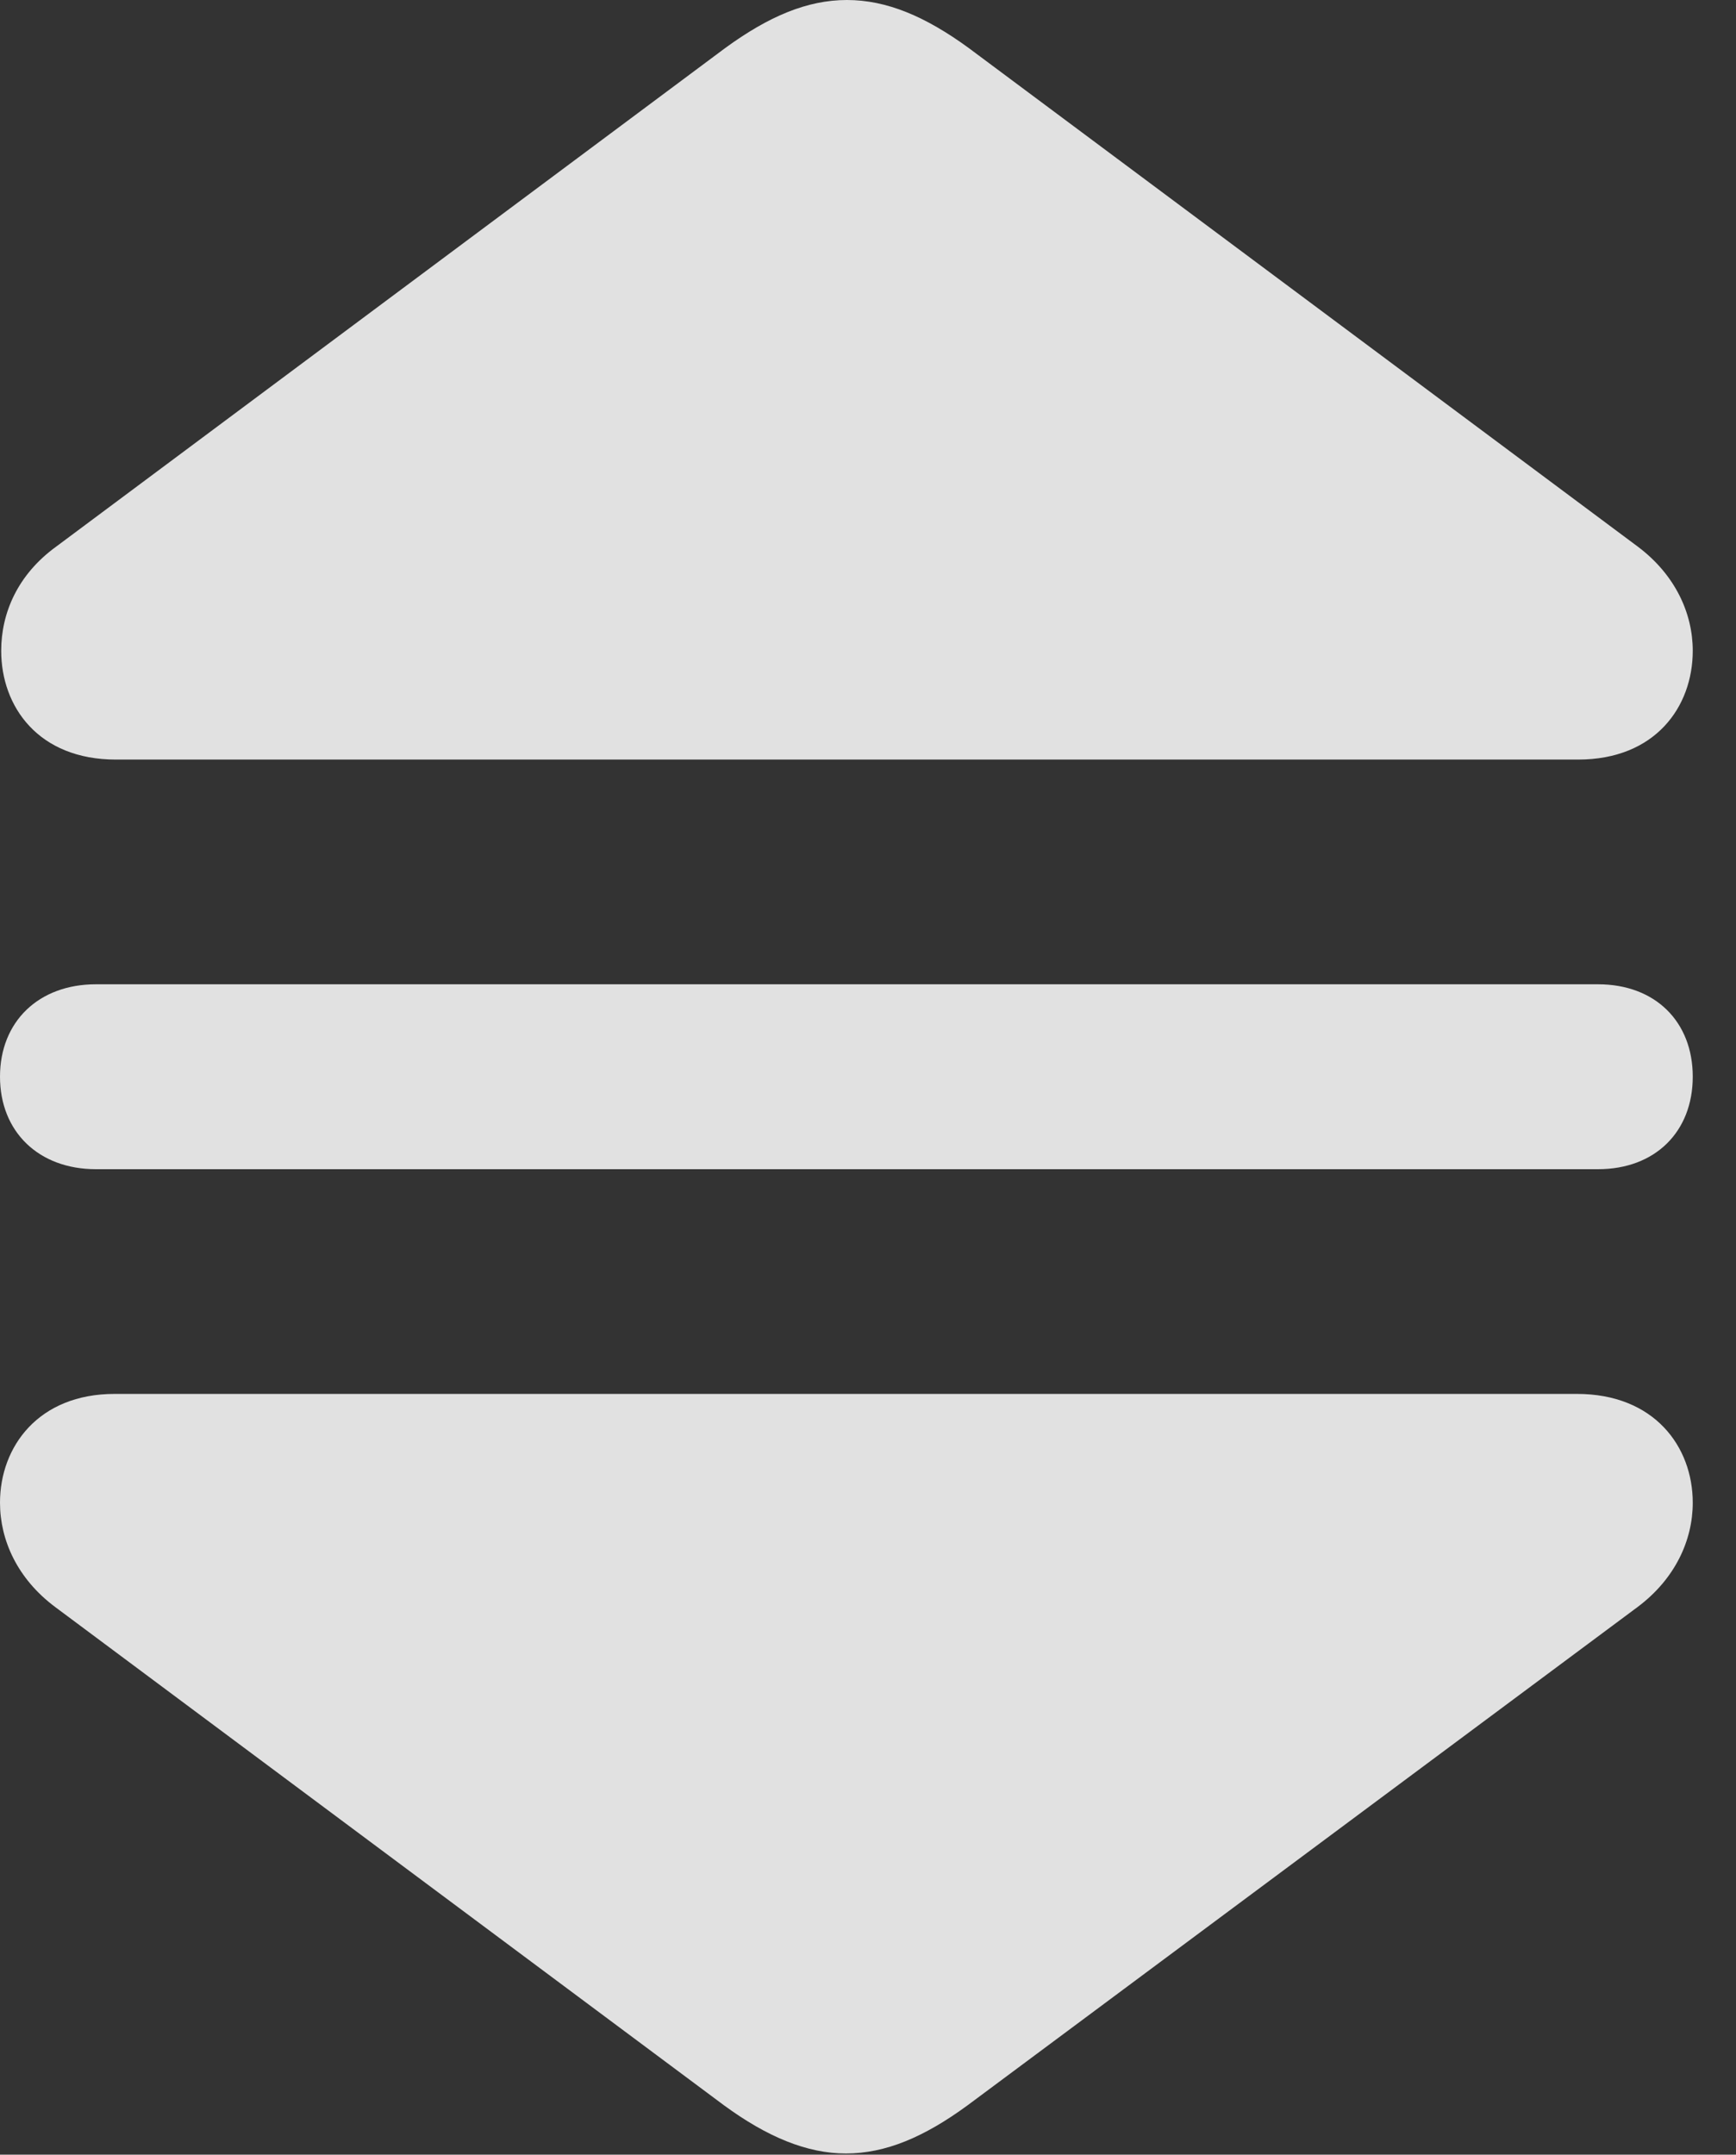 <?xml version="1.0" encoding="UTF-8"?>
<!--Generator: Apple Native CoreSVG 341-->
<!DOCTYPE svg
PUBLIC "-//W3C//DTD SVG 1.1//EN"
       "http://www.w3.org/Graphics/SVG/1.1/DTD/svg11.dtd">
<svg version="1.1" xmlns="http://www.w3.org/2000/svg" xmlns:xlink="http://www.w3.org/1999/xlink" viewBox="0 0 14.492 17.979">
 <rect x="0" y="0" width="14.492" height="17.979" fill="#333333" stroke="none"/>
 <g>
  <rect height="17.979" opacity="0" width="14.492" x="0" y="0"/>
  <path d="M0.01 5.43C0.01 5.898 0.322 6.338 0.967 6.338L13.174 6.338C13.818 6.338 14.131 5.898 14.131 5.43C14.131 5.117 13.984 4.795 13.672 4.561L8.086 0.4C7.725 0.137 7.402 0 7.07 0C6.738 0 6.416 0.137 6.055 0.4L0.469 4.561C0.146 4.795 0.01 5.117 0.01 5.43ZM0 8.984C0 9.443 0.322 9.756 0.801 9.756L13.34 9.756C13.818 9.756 14.131 9.443 14.131 8.984C14.131 8.525 13.818 8.213 13.34 8.213L0.801 8.213C0.322 8.213 0 8.525 0 8.984ZM0 12.539C0 12.852 0.146 13.174 0.459 13.408L6.045 17.568C6.406 17.832 6.738 17.969 7.061 17.969C7.393 17.969 7.715 17.832 8.076 17.568L13.672 13.408C13.984 13.174 14.131 12.852 14.131 12.539C14.131 12.07 13.809 11.631 13.164 11.631L0.957 11.631C0.322 11.631 0 12.07 0 12.539Z" fill="white" fill-opacity="0.85"/>
 </g>
</svg>
